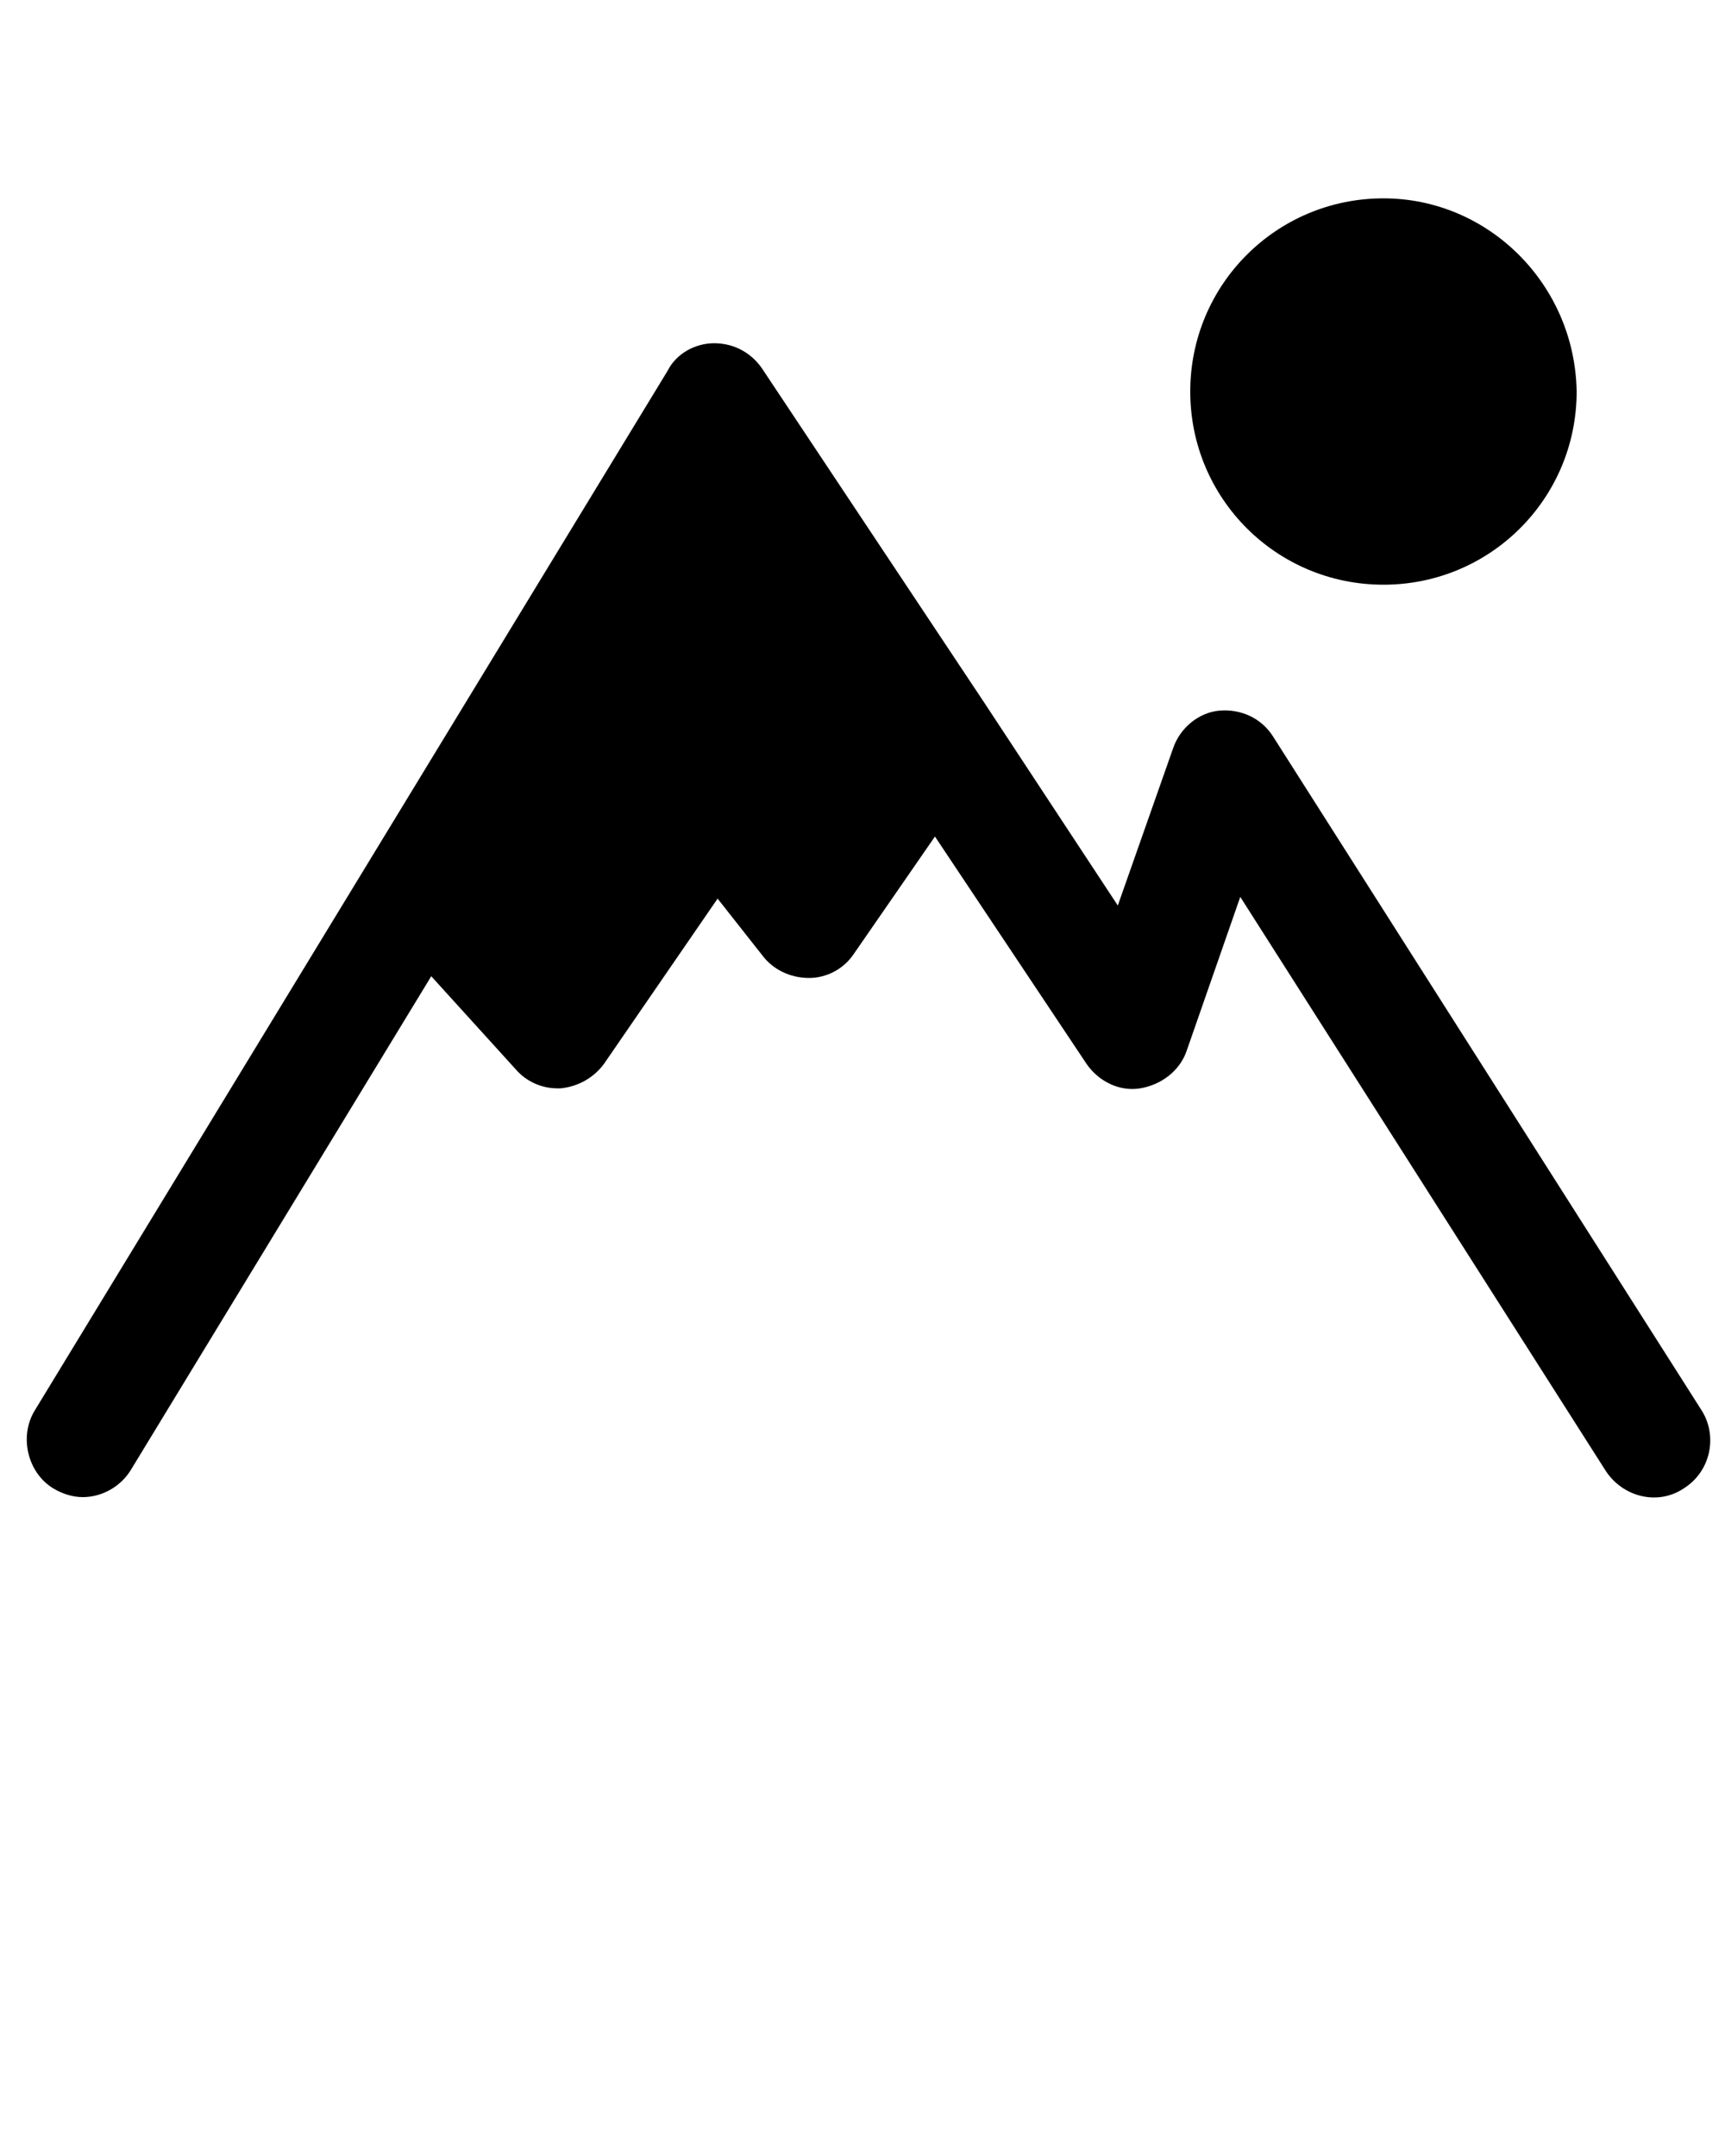 <?xml version="1.0" encoding="utf-8"?>
<!-- Generator: Adobe Illustrator 19.0.0, SVG Export Plug-In . SVG Version: 6.00 Build 0)  -->
<svg version="1.1" id="Calque_1" xmlns="http://www.w3.org/2000/svg" xmlns:xlink="http://www.w3.org/1999/xlink" x="0px" y="0px"
	 viewBox="-461 322 100 125" style="enable-background:new -461 322 100 125;" xml:space="preserve">
<g>
	<path d="M-362.4,403.7l-24.8-39c-0.7-1.1-1.9-1.6-3.1-1.5c-1.2,0.1-2.3,1-2.7,2.2l-3.2,9.1l-7.7-11.7c0,0,0,0,0,0l-12.9-19.4
		c-0.6-0.9-1.6-1.5-2.8-1.5c-1.1,0-2.2,0.6-2.7,1.6l-36.7,60.3c-0.9,1.5-0.4,3.6,1.1,4.5c0.5,0.3,1.1,0.5,1.7,0.5
		c1.1,0,2.2-0.6,2.8-1.6l17.4-28.6l4.9,5.4c0.6,0.7,1.5,1.1,2.4,1.1c0.1,0,0.1,0,0.2,0c1-0.1,1.9-0.6,2.5-1.4l6.6-9.6l2.6,3.3
		c0.6,0.8,1.6,1.3,2.7,1.3c1,0,2-0.5,2.6-1.4l4.7-6.8l8.8,13.2c0.7,1,1.9,1.6,3.1,1.4c1.2-0.2,2.3-1,2.7-2.2l3.1-8.9l21.2,33.3
		c1,1.5,3,2,4.5,1C-361.8,407.3-361.4,405.2-362.4,403.7z"/>
</g>
<path d="M-380.8,333.5c-6.2,0-11.2,5-11.2,11.2c0,6.2,5,11.2,11.2,11.2c6.2,0,11.2-5,11.2-11.2
	C-369.7,338.5-374.7,333.5-380.8,333.5z"/>
</svg>
